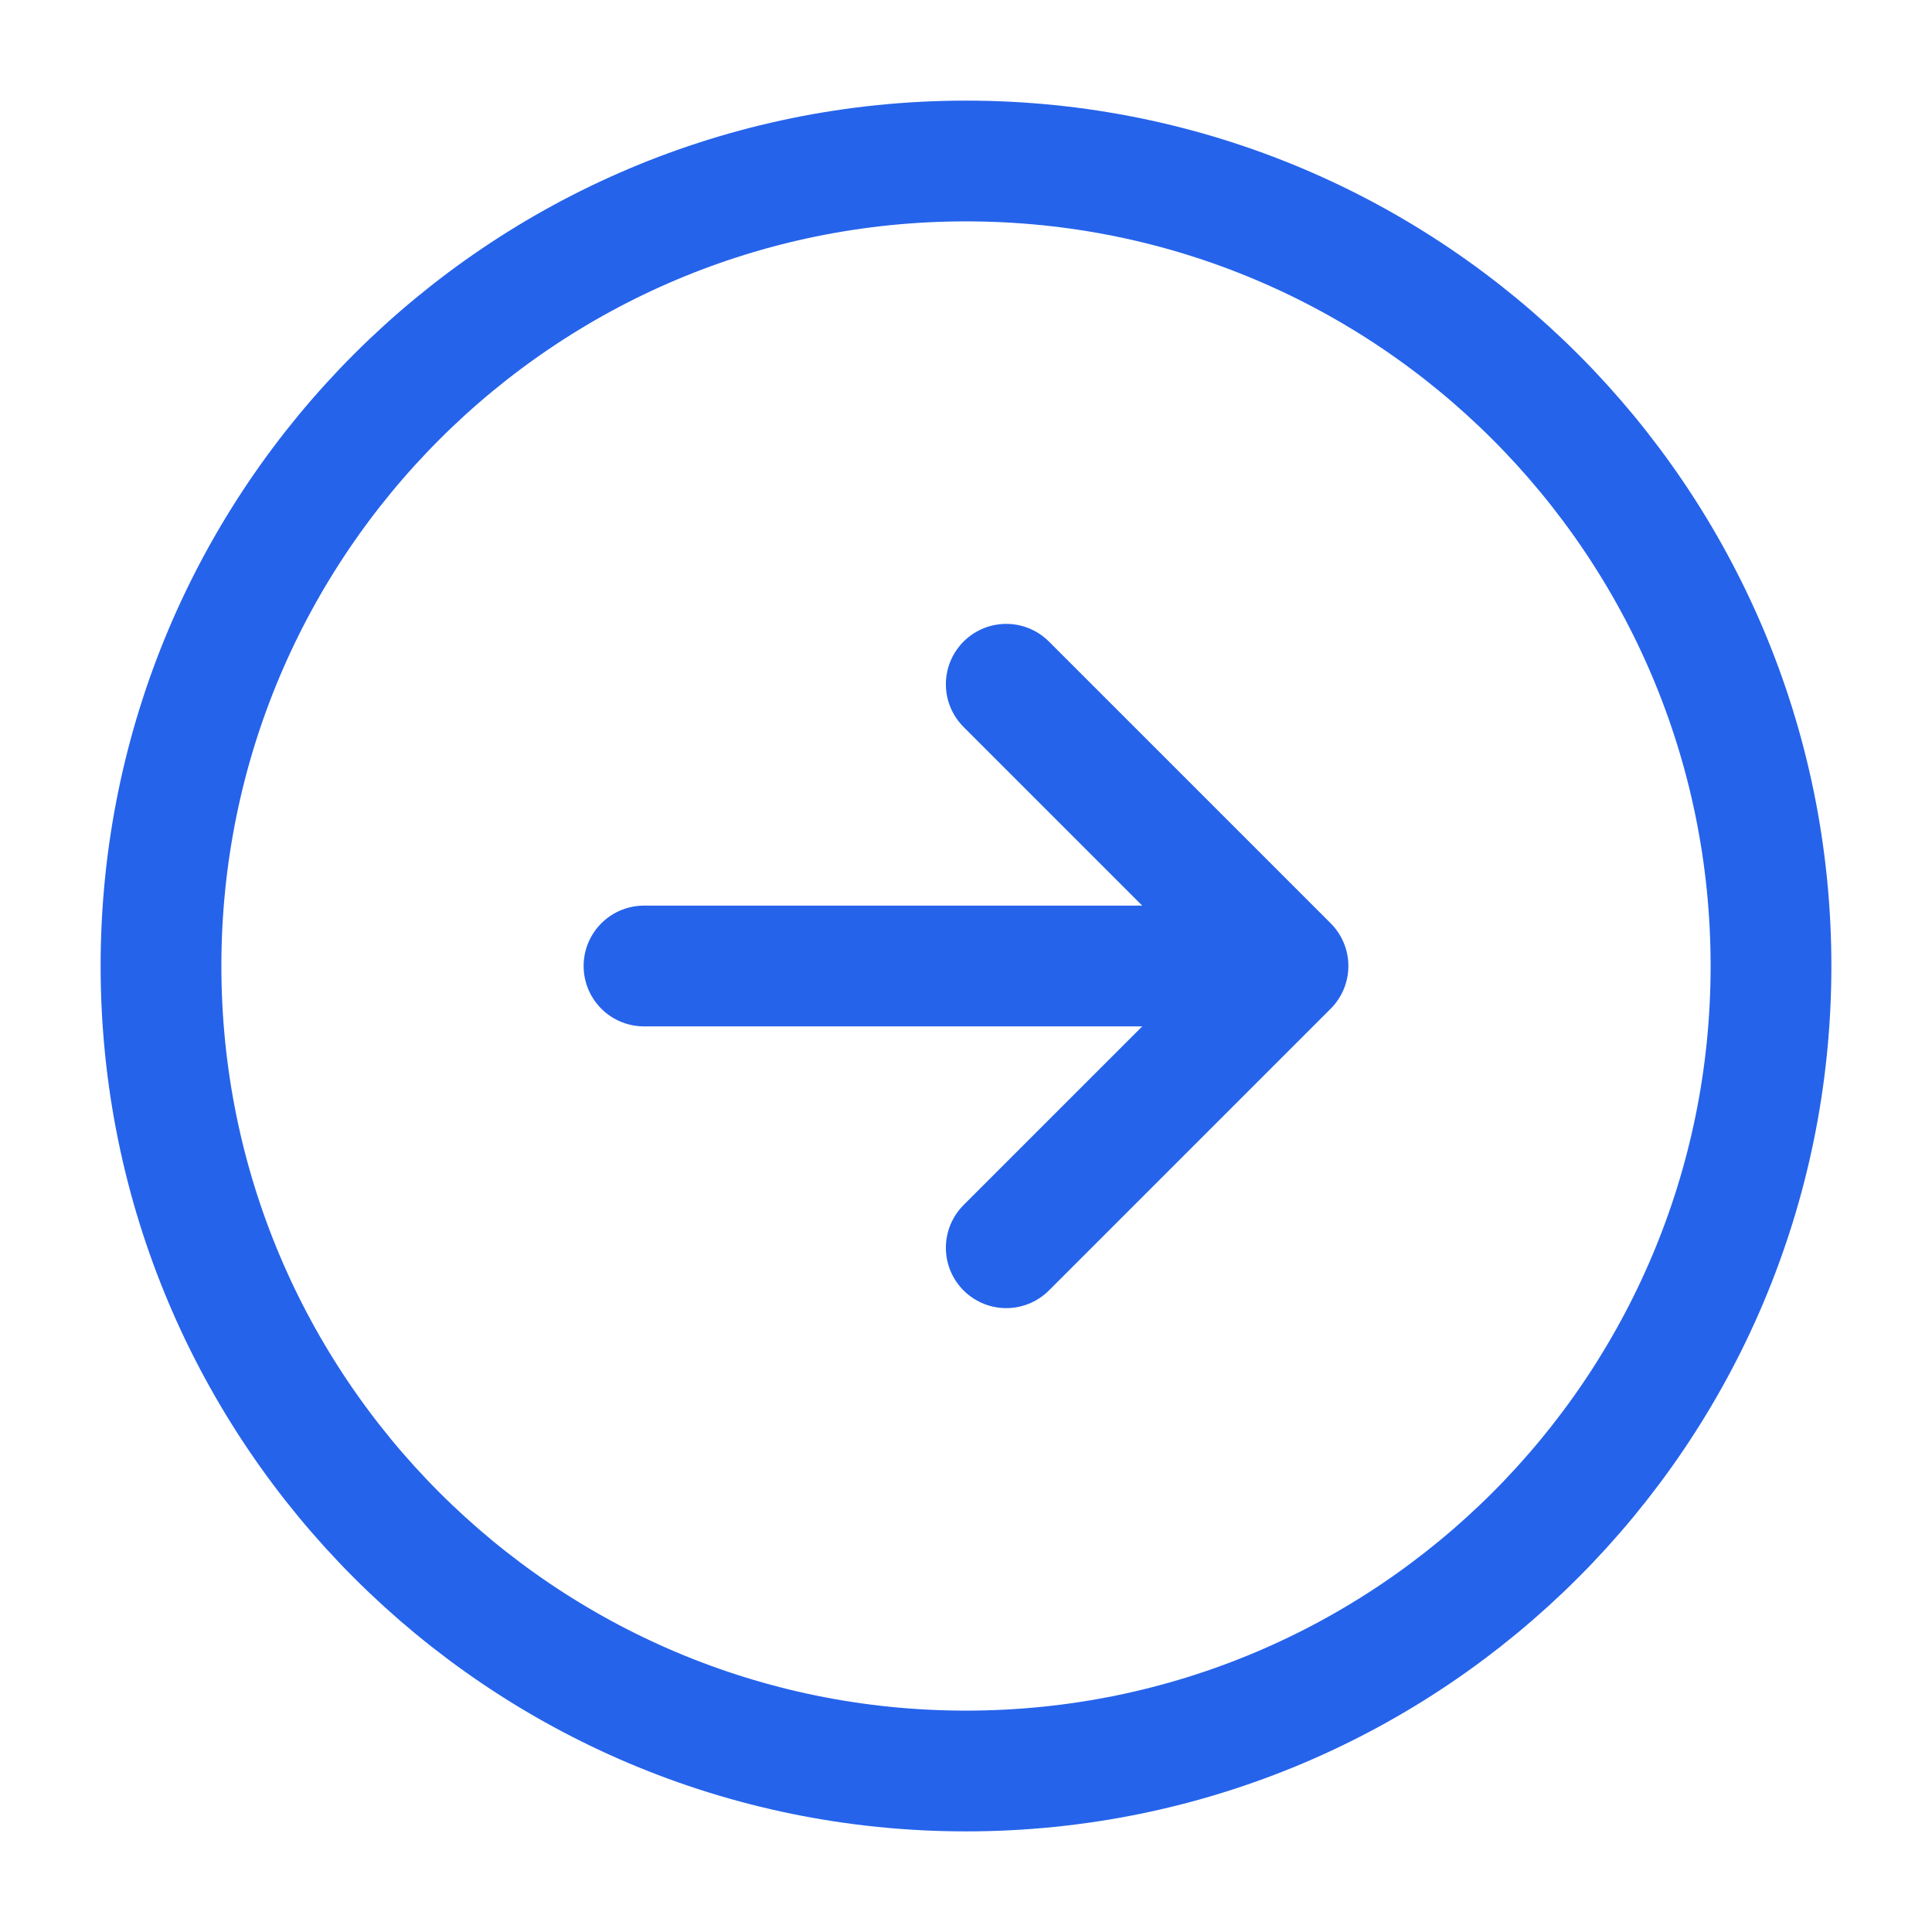 <svg width="24" height="24" stroke-width="1.5" viewBox="0 0 24 24" fill="none" xmlns="http://www.w3.org/2000/svg">
  <path d="M8 12H16M16 12L12.5 8.5M16 12L12.5 15.5" stroke="#2563eb" stroke-linecap="round" stroke-linejoin="round" />
  <path d="M12 22C17.523 22 22 17.523 22 12C22 6.477 17.523 2 12 2C6.477 2 2 6.477 2 12C2 17.523 6.477 22 12 22Z" stroke="#2563eb" stroke-linecap="round" stroke-linejoin="round" />
</svg>